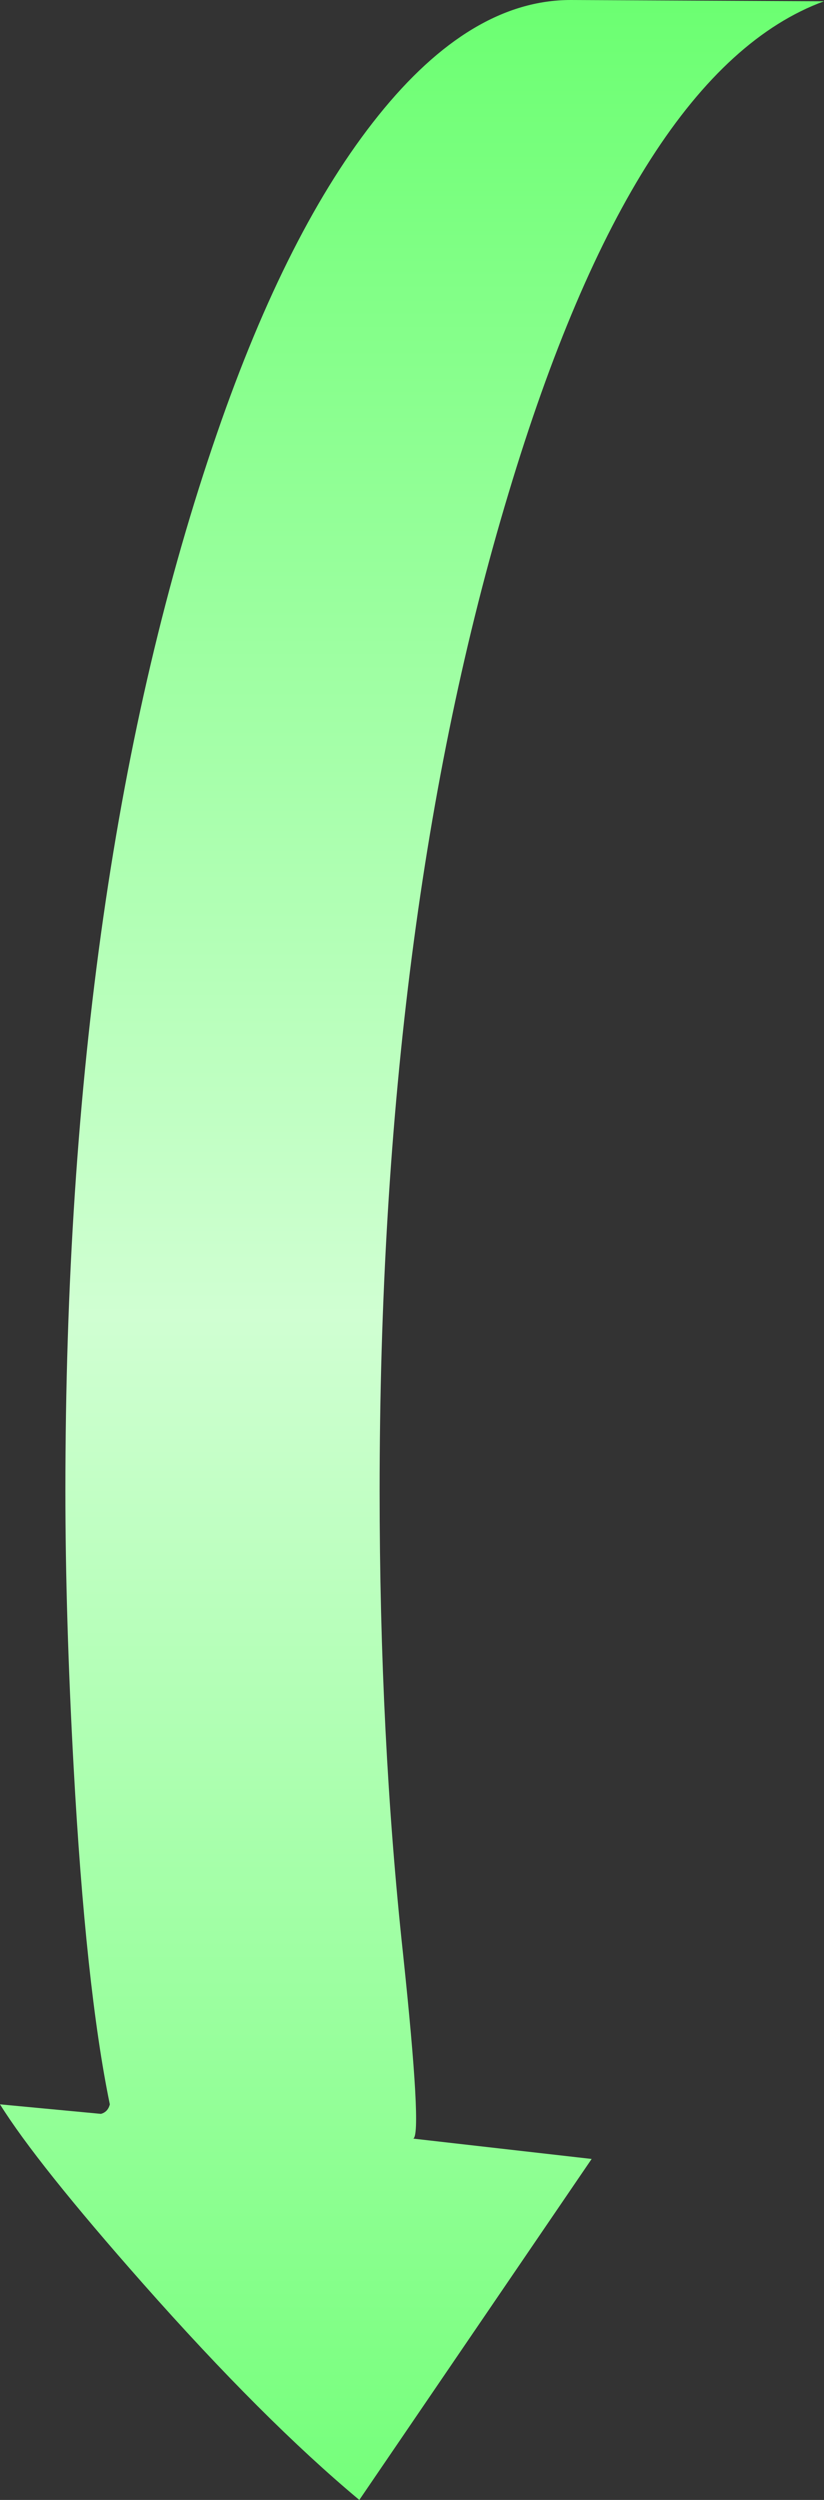 <?xml version="1.0" encoding="UTF-8" standalone="no"?>
<svg xmlns:ffdec="https://www.free-decompiler.com/flash" xmlns:xlink="http://www.w3.org/1999/xlink" ffdec:objectType="shape" height="196.85px" width="64.9px" xmlns="http://www.w3.org/2000/svg">
  <rect width="100%" height="100%" fill="#333333" stroke="none"/>
  <g transform="matrix(1.0, 0.0, 0.0, 1.0, -1.9, -1.3)">
    <path d="M66.8 1.4 Q51.95 6.85 41.95 40.15 31.8 73.8 31.8 118.7 31.8 138.1 33.65 155.2 35.15 169.4 34.45 169.7 L48.5 171.3 30.2 198.15 Q22.65 191.85 13.15 181.1 4.8 171.65 1.9 167.0 L9.85 167.75 Q10.4 167.6 10.55 167.0 8.65 157.8 7.7 140.45 7.05 128.6 7.05 118.7 7.05 70.0 19.0 35.4 24.55 19.3 31.7 10.4 39.0 1.3 46.85 1.3 L66.8 1.4" fill="url(#gradient0)" fill-rule="evenodd" stroke="none"/>
  </g>
  <defs>
    <linearGradient gradientTransform="matrix(0.0, -0.135, 0.12, 0.0, 46.7, 102.7)" gradientUnits="userSpaceOnUse" id="gradient0" spreadMethod="pad" x1="-819.2" x2="819.2">
      <stop offset="0.024" stop-color="#ffffff"/>
      <stop offset="0.024" stop-color="#6bff71"/>
      <stop offset="0.49" stop-color="#d0ffd2"/>
      <stop offset="0.961" stop-color="#6bff71"/>
      <stop offset="0.961" stop-color="#ffffff"/>
    </linearGradient>
  </defs>
</svg>
